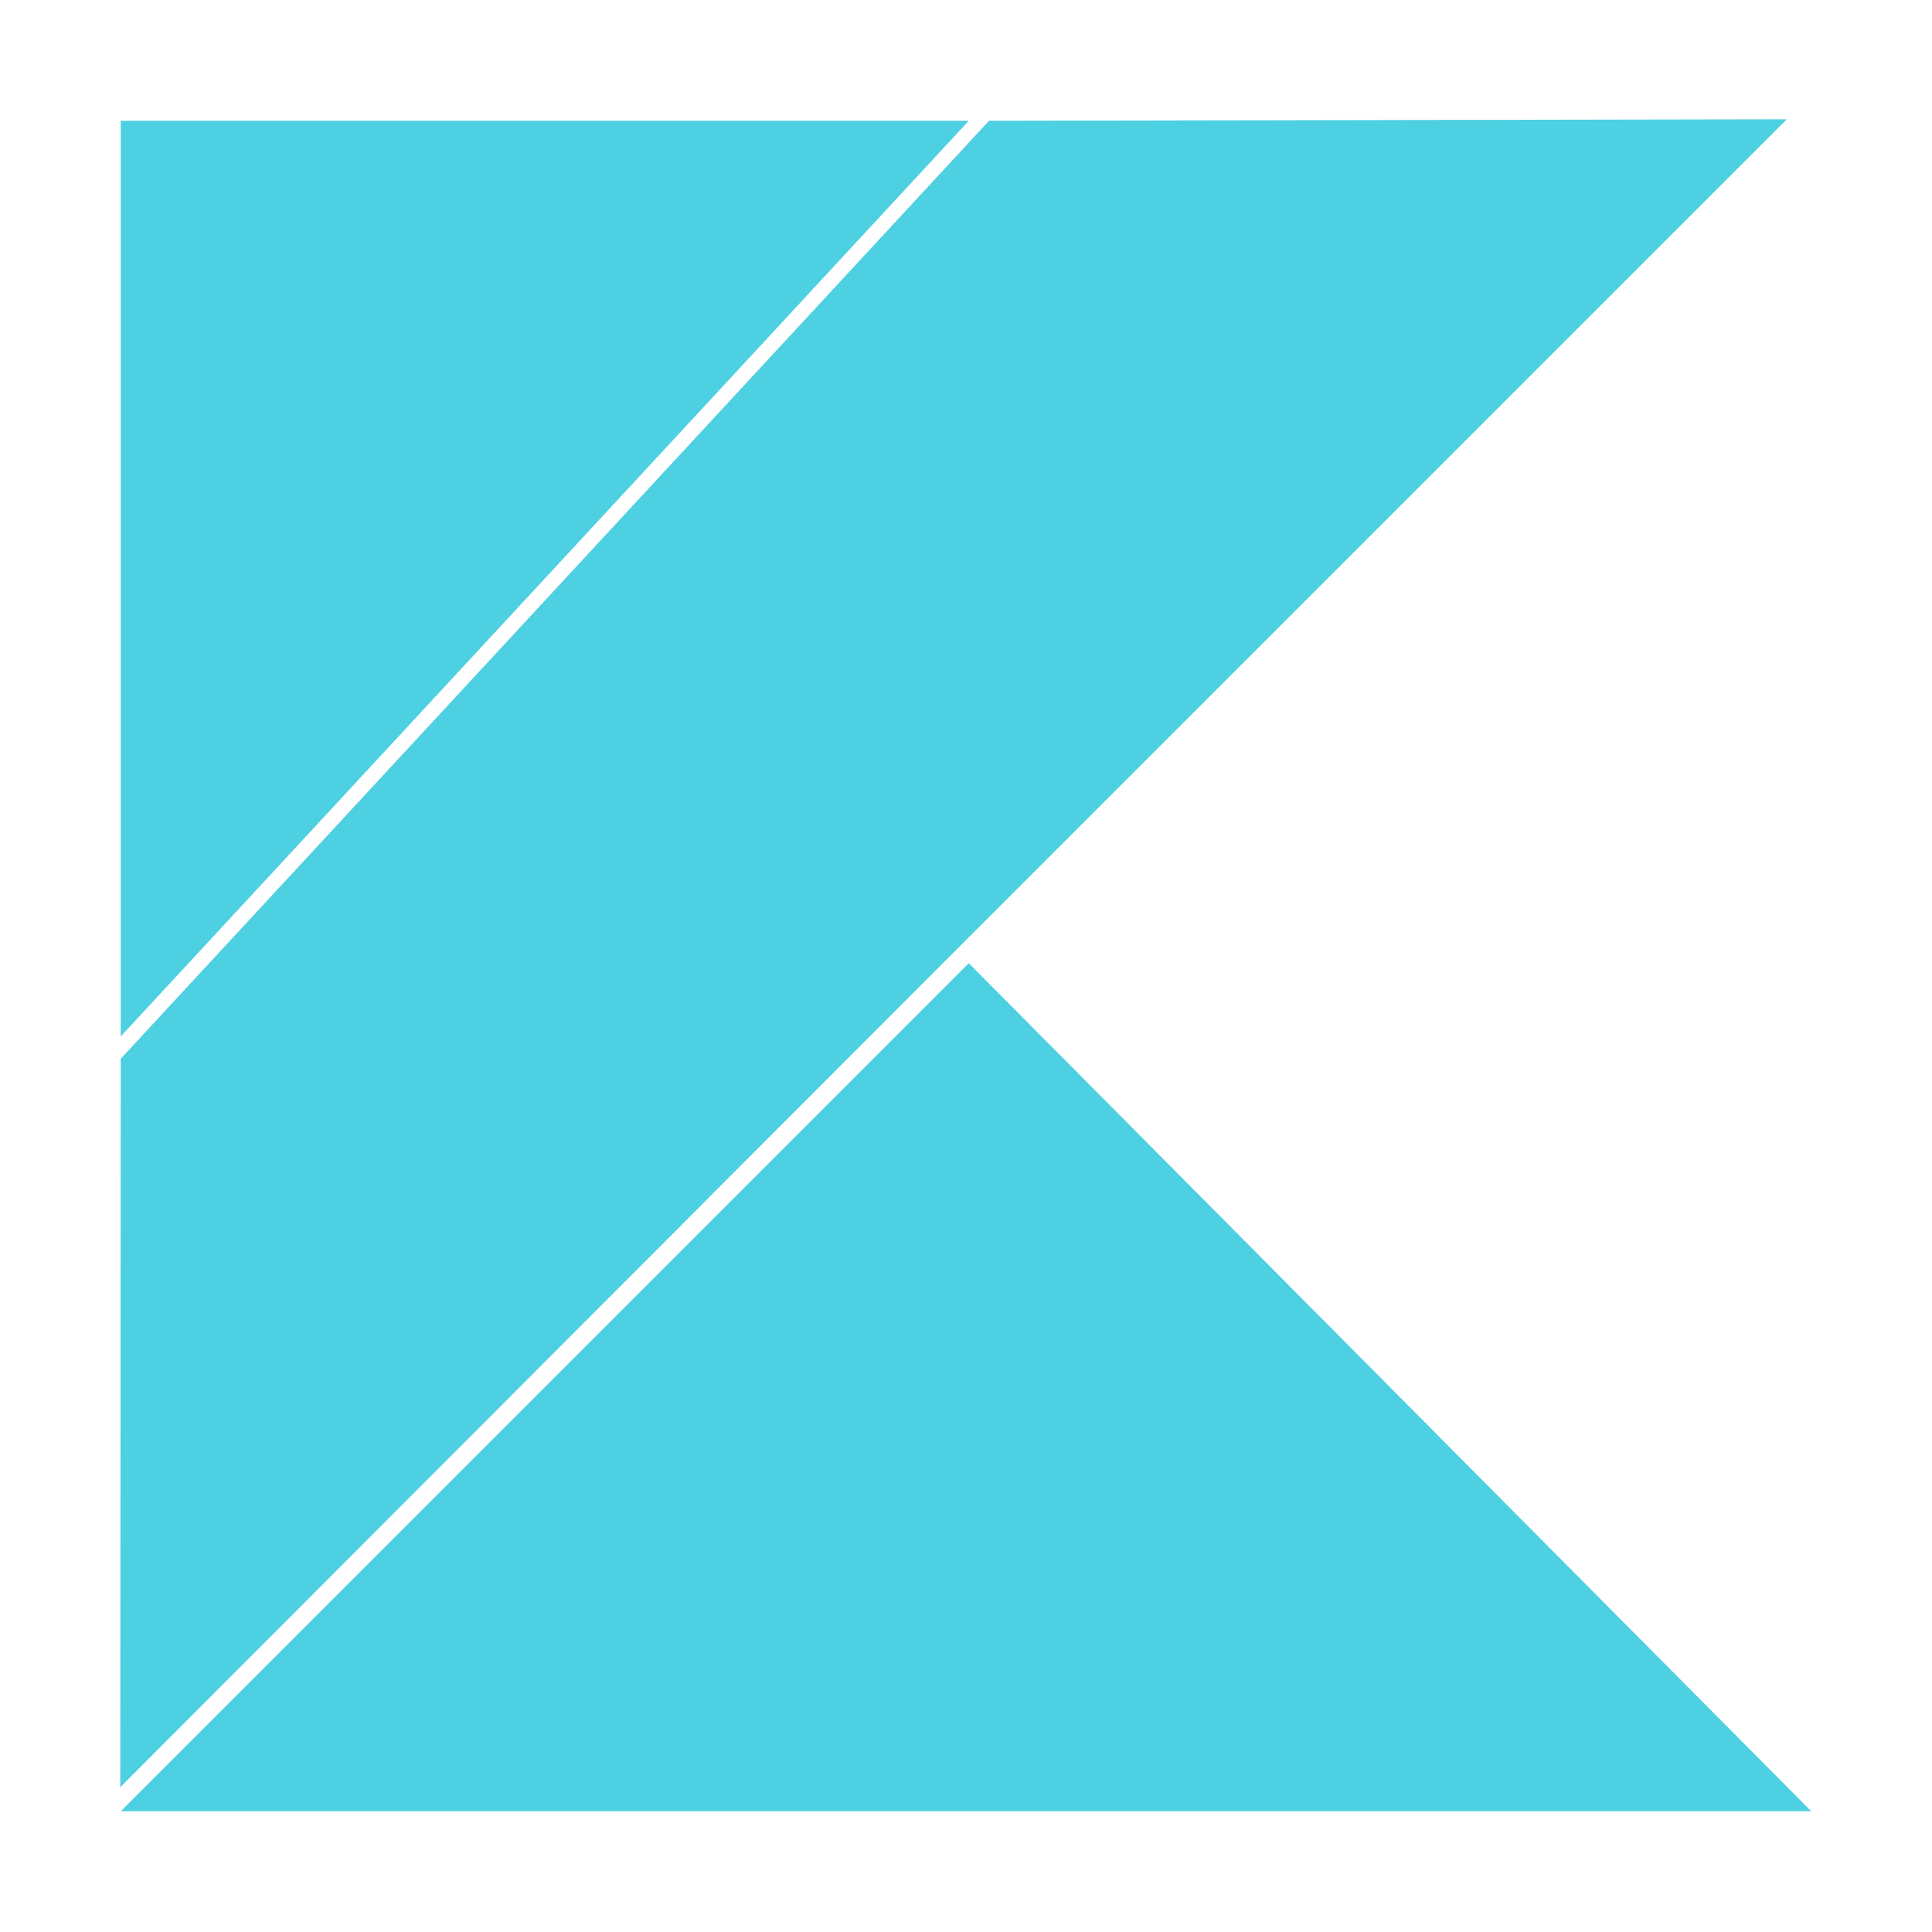 <!--
  - The MIT License (MIT)
  -
  - Copyright (c) 2015-2022 Elior "Mallowigi" Boukhobza
  -
  - Permission is hereby granted, free of charge, to any person obtaining a copy
  - of this software and associated documentation files (the "Software"), to deal
  - in the Software without restriction, including without limitation the rights
  - to use, copy, modify, merge, publish, distribute, sublicense, and/or sell
  - copies of the Software, and to permit persons to whom the Software is
  - furnished to do so, subject to the following conditions:
  -
  - The above copyright notice and this permission notice shall be included in all
  - copies or substantial portions of the Software.
  -
  - THE SOFTWARE IS PROVIDED "AS IS", WITHOUT WARRANTY OF ANY KIND, EXPRESS OR
  - IMPLIED, INCLUDING BUT NOT LIMITED TO THE WARRANTIES OF MERCHANTABILITY,
  - FITNESS FOR A PARTICULAR PURPOSE AND NONINFRINGEMENT. IN NO EVENT SHALL THE
  - AUTHORS OR COPYRIGHT HOLDERS BE LIABLE FOR ANY CLAIM, DAMAGES OR OTHER
  - LIABILITY, WHETHER IN AN ACTION OF CONTRACT, TORT OR OTHERWISE, ARISING FROM,
  - OUT OF OR IN CONNECTION WITH THE SOFTWARE OR THE USE OR OTHER DEALINGS IN THE
  - SOFTWARE.
  -
  -
  -->

<svg big="true" xmlns="http://www.w3.org/2000/svg" width="16px" height="16px" viewBox="0 0 16 16">
    <g fill="#4DD0E1" fill-rule="evenodd" iconColor="KotlinScript">
        <polygon fill-rule="evenodd" points="1 15 8.023 7.977 15 15"/>
        <polygon fill-rule="evenodd" points="1 1 8.023 1 1 8.583"/>
        <path fill-rule="evenodd"
              d="M 8.191,1 14.797,0.988 7.82,7.965 0.996,14.801 1,8.768 Z"/>
    </g>
</svg>
